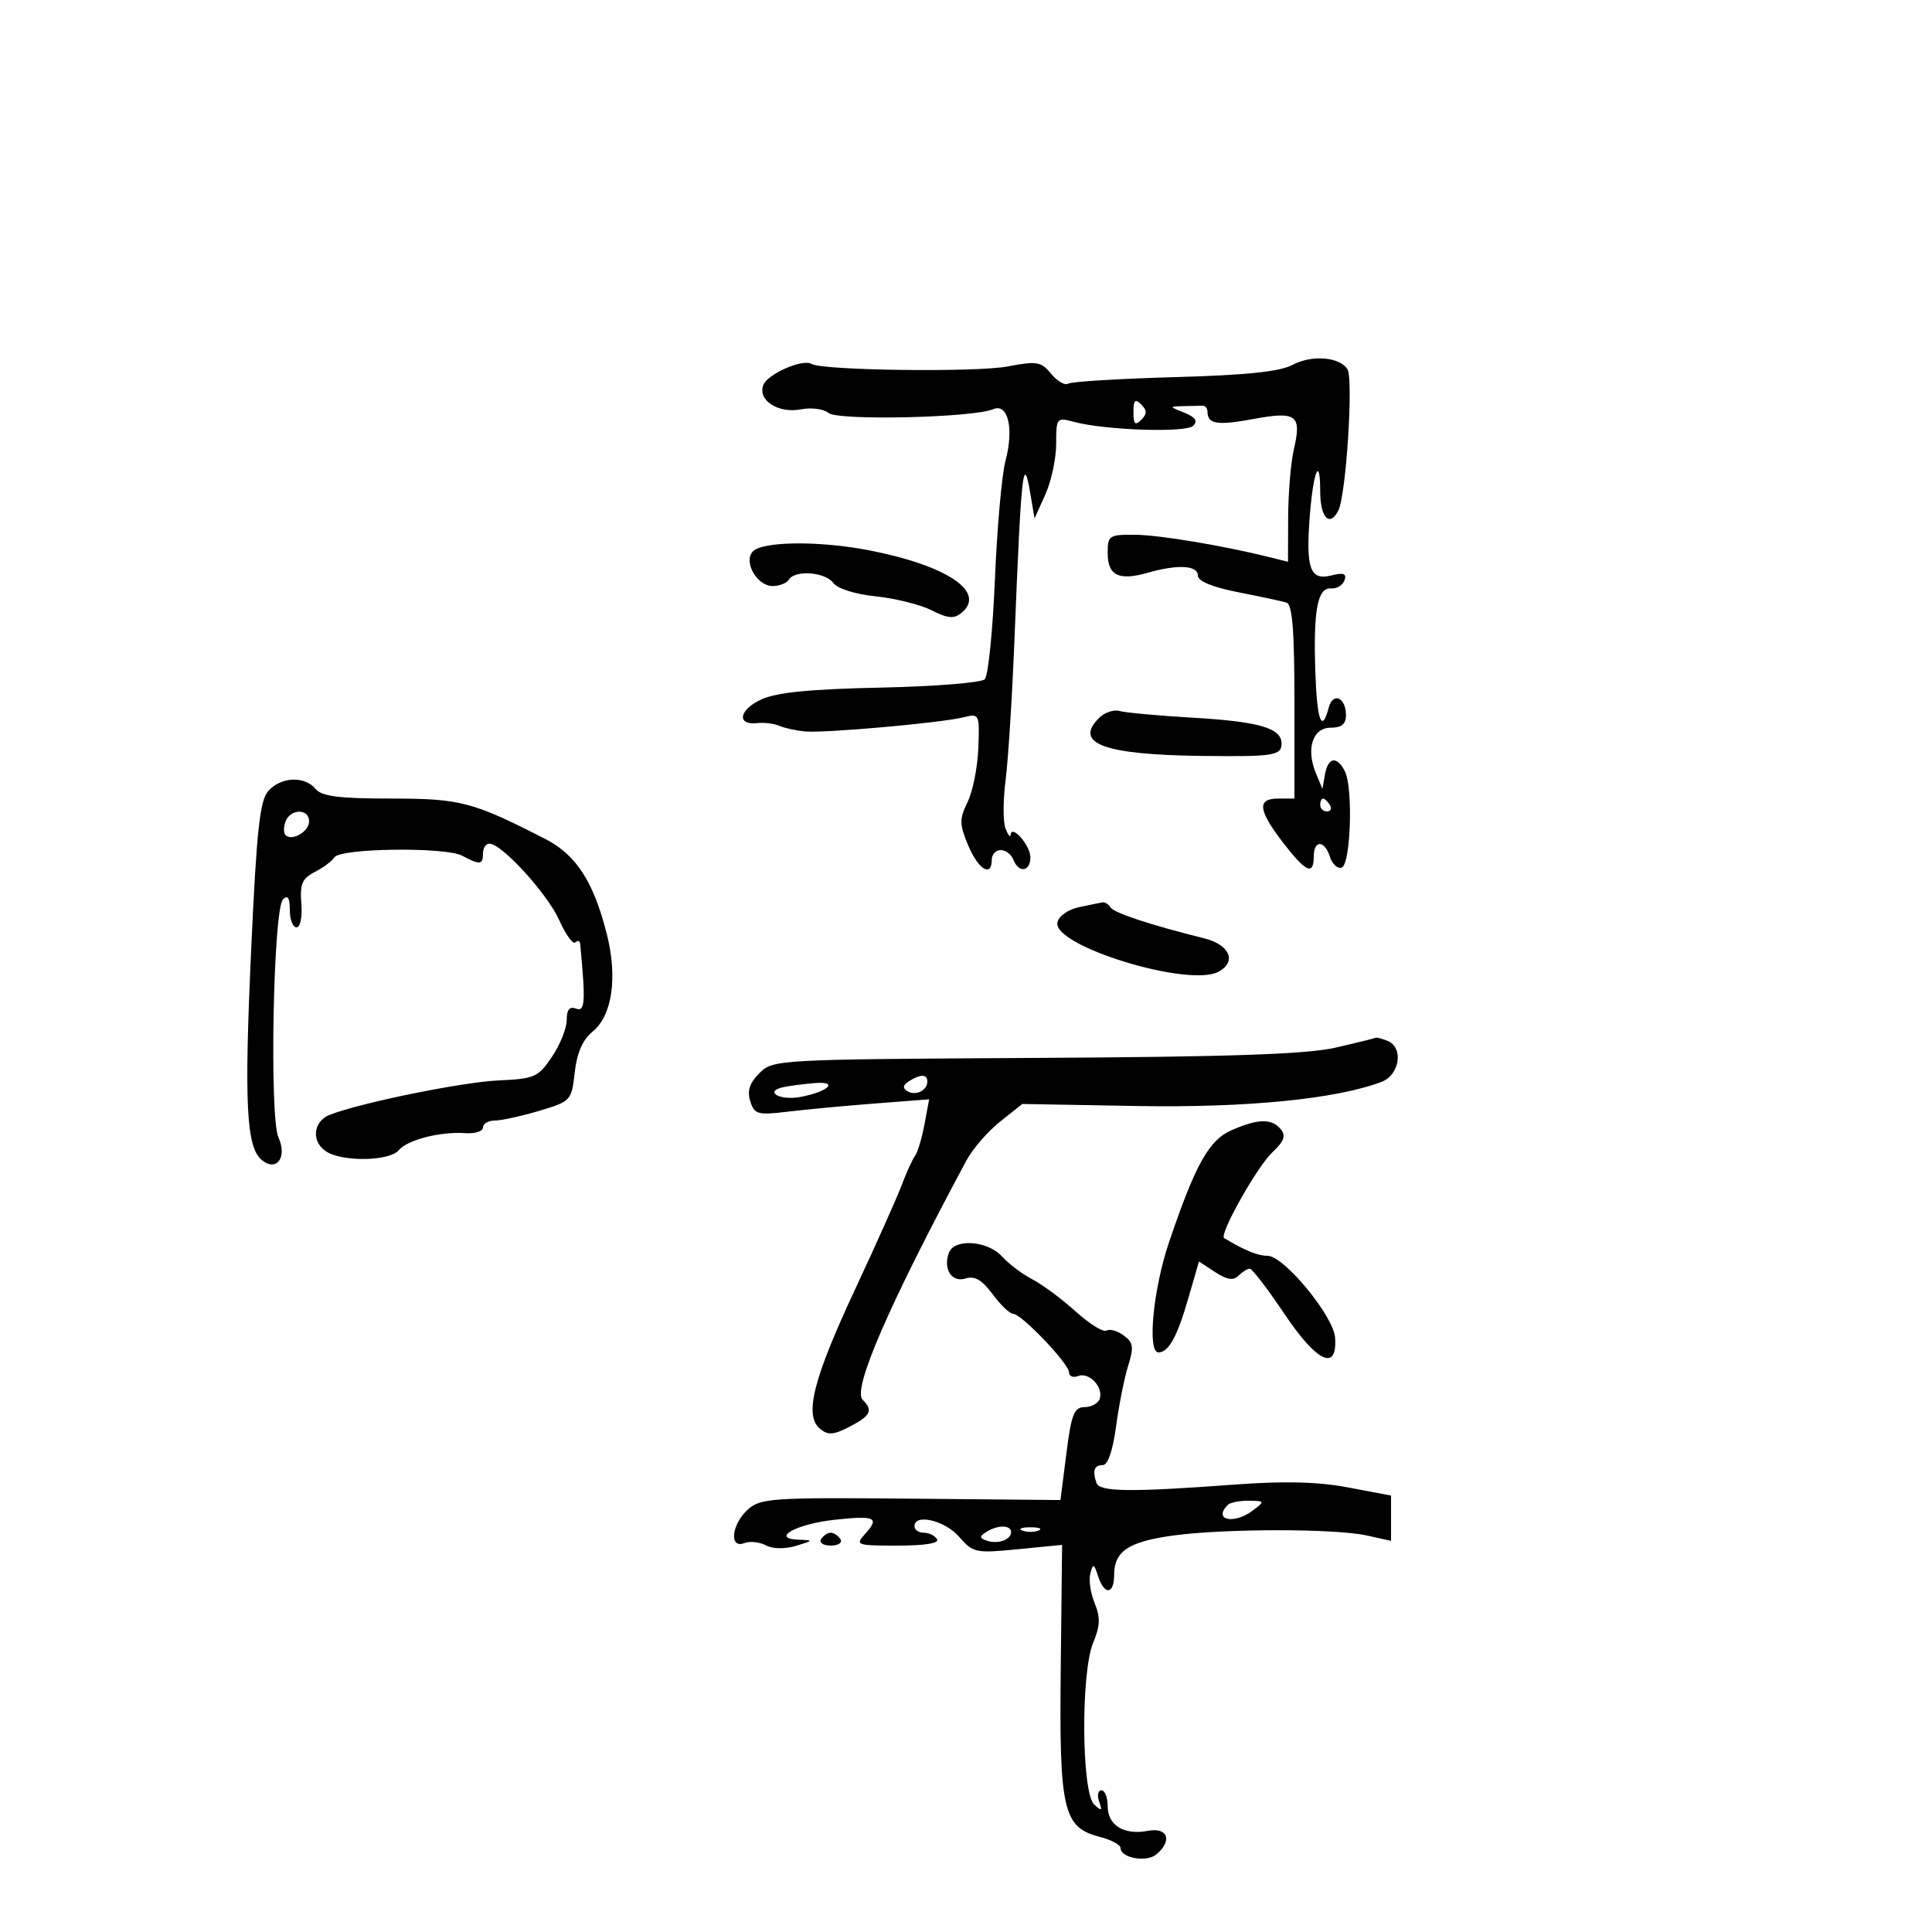 <svg xmlns="http://www.w3.org/2000/svg" width="300" height="300" viewBox="0 0 300 300" version="1.1">
	<path d="M 200.726 56.651 C 198.741 57.711, 193.525 58.255, 182.385 58.563 C 173.823 58.800, 166.397 59.255, 165.881 59.573 C 165.366 59.892, 164.169 59.205, 163.222 58.046 C 161.665 56.142, 161.017 56.032, 156.452 56.906 C 151.597 57.835, 127.664 57.528, 126.026 56.516 C 124.657 55.670, 119.192 58.058, 118.526 59.793 C 117.616 62.163, 120.866 64.248, 124.393 63.558 C 125.984 63.247, 127.899 63.501, 128.647 64.122 C 130.118 65.343, 151.088 64.868, 154.208 63.543 C 156.536 62.555, 157.473 66.508, 156.121 71.616 C 155.556 73.752, 154.821 82.025, 154.488 90 C 154.155 97.975, 153.447 104.939, 152.915 105.476 C 152.383 106.013, 145.097 106.596, 136.724 106.772 C 125.737 107.003, 120.579 107.517, 118.192 108.621 C 114.732 110.219, 114.343 112.659, 117.608 112.281 C 118.648 112.161, 120.175 112.351, 121 112.703 C 121.825 113.055, 123.625 113.448, 125 113.577 C 128.060 113.863, 146.161 112.249, 149.613 111.382 C 152.067 110.766, 152.112 110.858, 151.917 116.127 C 151.808 119.082, 151.058 122.862, 150.252 124.526 C 148.955 127.204, 148.965 127.981, 150.342 131.276 C 151.906 135.020, 154 136.293, 154 133.500 C 154 132.675, 154.627 132, 155.393 132 C 156.159 132, 157.045 132.675, 157.362 133.500 C 158.177 135.624, 160 135.364, 160 133.122 C 160 131.272, 157.066 127.932, 156.930 129.628 C 156.891 130.107, 156.534 129.674, 156.136 128.664 C 155.739 127.654, 155.744 124.279, 156.147 121.164 C 156.550 118.049, 157.177 108.075, 157.539 99 C 158.565 73.266, 158.894 70.209, 159.964 76.500 L 160.644 80.500 162.322 76.782 C 163.245 74.737, 164 71.197, 164 68.916 C 164 64.878, 164.073 64.787, 166.750 65.504 C 171.639 66.815, 184.173 67.227, 185.286 66.114 C 186.023 65.377, 185.613 64.771, 183.920 64.094 C 181.524 63.137, 181.523 63.126, 183.750 63.063 C 184.988 63.029, 186.338 63, 186.750 63 C 187.162 63, 187.500 63.412, 187.500 63.917 C 187.500 65.857, 189.002 66.101, 194.592 65.068 C 201.357 63.817, 202.157 64.424, 200.896 69.852 C 200.429 71.858, 200.037 76.590, 200.024 80.367 L 200 87.233 197.250 86.546 C 189.966 84.727, 180.077 83.075, 176.250 83.040 C 172.220 83.002, 172 83.150, 172 85.893 C 172 89.360, 173.743 90.221, 178.186 88.947 C 182.861 87.606, 186 87.773, 186 89.363 C 186 90.238, 188.241 91.168, 192.250 91.957 C 195.688 92.634, 199.063 93.357, 199.750 93.563 C 200.678 93.841, 201 97.810, 201 108.969 L 201 124 198.500 124 C 195.156 124, 195.343 125.781, 199.214 130.818 C 202.769 135.444, 204 136.005, 204 133 C 204 130.387, 205.682 130.424, 206.517 133.055 C 206.876 134.185, 207.694 134.935, 208.335 134.721 C 209.743 134.251, 210.134 122.305, 208.826 119.750 C 207.590 117.337, 206.217 117.559, 205.743 120.250 L 205.347 122.500 204.343 120.091 C 202.760 116.295, 203.817 113, 206.617 113 C 208.309 113, 209 112.437, 209 111.059 C 209 108.280, 206.969 107.403, 206.316 109.899 C 205.251 113.971, 204.497 111.916, 204.243 104.250 C 203.926 94.685, 204.590 91.198, 206.695 91.370 C 207.570 91.441, 208.504 90.874, 208.773 90.109 C 209.141 89.059, 208.632 88.876, 206.698 89.361 C 203.412 90.186, 202.738 88.267, 203.396 79.956 C 203.940 73.091, 205 70.658, 205 76.274 C 205 80.373, 206.453 81.925, 207.814 79.278 C 209.019 76.934, 210.184 58.832, 209.226 57.329 C 208.003 55.411, 203.694 55.067, 200.726 56.651 M 176 64 C 176 65.867, 176.267 66.133, 177.200 65.200 C 178.133 64.267, 178.133 63.733, 177.200 62.800 C 176.267 61.867, 176 62.133, 176 64 M 116.848 85.686 C 115.452 87.364, 117.593 91, 119.976 91 C 121.024 91, 122.160 90.550, 122.500 90 C 123.450 88.462, 128.144 88.815, 129.390 90.518 C 130.036 91.402, 132.797 92.272, 136 92.602 C 139.025 92.914, 142.928 93.890, 144.673 94.771 C 147.201 96.046, 148.147 96.123, 149.320 95.149 C 153.194 91.934, 147.098 87.817, 134.966 85.455 C 127.139 83.931, 118.213 84.045, 116.848 85.686 M 170.648 111.495 C 166.697 115.446, 171.396 117.189, 186.500 117.376 C 197.812 117.516, 199 117.331, 199 115.428 C 199 113.069, 195.473 112.042, 185.339 111.452 C 179.928 111.136, 174.760 110.665, 173.855 110.405 C 172.951 110.145, 171.507 110.635, 170.648 111.495 M 41.679 122.803 C 40.343 124.278, 39.857 128.762, 38.998 147.541 C 37.905 171.445, 38.244 178.127, 40.651 180.125 C 42.936 182.021, 44.644 179.709, 43.238 176.623 C 41.813 173.495, 42.427 141.173, 43.940 139.660 C 44.687 138.913, 45 139.398, 45 141.300 C 45 142.785, 45.469 144, 46.043 144 C 46.632 144, 46.959 142.391, 46.793 140.305 C 46.552 137.260, 46.919 136.397, 48.885 135.396 C 50.197 134.728, 51.561 133.710, 51.917 133.134 C 52.806 131.695, 69.164 131.482, 71.767 132.875 C 74.525 134.351, 75 134.296, 75 132.500 C 75 131.675, 75.449 131, 75.999 131 C 77.903 131, 84.997 138.774, 86.832 142.873 C 87.846 145.138, 88.974 146.693, 89.338 146.329 C 89.702 145.965, 90.040 146.079, 90.088 146.583 C 90.954 155.563, 90.854 157.158, 89.458 156.622 C 88.439 156.231, 88 156.761, 88 158.384 C 88 159.660, 86.970 162.233, 85.711 164.102 C 83.584 167.259, 82.999 167.519, 77.461 167.765 C 71.831 168.016, 56.157 171.200, 51.250 173.090 C 48.475 174.159, 48.293 177.551, 50.934 178.965 C 53.717 180.454, 60.556 180.239, 61.900 178.621 C 63.249 176.995, 68.363 175.678, 72.250 175.955 C 73.763 176.063, 75 175.667, 75 175.075 C 75 174.484, 75.818 174, 76.818 174 C 77.819 174, 80.910 173.325, 83.688 172.500 C 88.650 171.027, 88.749 170.919, 89.246 166.511 C 89.587 163.481, 90.484 161.429, 92.003 160.199 C 95.072 157.713, 95.933 151.798, 94.215 145 C 92.171 136.914, 89.464 132.732, 84.686 130.283 C 73.405 124.500, 71.496 124, 60.677 124 C 52.624 124, 49.961 123.658, 49 122.500 C 47.307 120.460, 43.662 120.611, 41.679 122.803 M 205 125 C 205 125.550, 205.477 126, 206.059 126 C 206.641 126, 206.840 125.550, 206.500 125 C 206.160 124.450, 205.684 124, 205.441 124 C 205.198 124, 205 124.450, 205 125 M 44.345 127.543 C 44.019 128.392, 44.014 129.347, 44.333 129.667 C 45.342 130.676, 48 129.128, 48 127.531 C 48 125.535, 45.112 125.545, 44.345 127.543 M 167.512 140.876 C 165.821 141.238, 164.380 142.263, 164.192 143.239 C 163.486 146.906, 184.577 153.367, 189.191 150.898 C 192.089 149.347, 190.964 146.689, 186.993 145.705 C 178.779 143.670, 172.965 141.753, 172.443 140.908 C 172.134 140.408, 171.571 140.053, 171.191 140.118 C 170.811 140.183, 169.155 140.524, 167.512 140.876 M 207.500 162.654 C 202.989 163.702, 191.391 164.104, 160.778 164.274 C 120.695 164.496, 120.022 164.533, 117.923 166.632 C 116.391 168.165, 115.990 169.394, 116.500 171 C 117.150 173.047, 117.641 173.182, 122.355 172.615 C 125.185 172.275, 131.275 171.704, 135.889 171.348 L 144.279 170.701 143.550 174.600 C 143.149 176.745, 142.487 178.950, 142.078 179.500 C 141.670 180.050, 140.745 182.075, 140.024 184 C 139.303 185.925, 136.036 193.234, 132.763 200.241 C 126.267 214.150, 124.846 219.797, 127.324 221.854 C 128.574 222.891, 129.422 222.833, 131.928 221.537 C 135.217 219.837, 135.613 219.013, 133.945 217.345 C 132.334 215.734, 138.004 202.668, 150.059 180.210 C 151.030 178.401, 153.381 175.684, 155.284 174.172 L 158.743 171.423 176.394 171.738 C 193.514 172.044, 207.472 170.672, 214.529 167.989 C 217.383 166.904, 217.984 162.592, 215.418 161.607 C 214.548 161.273, 213.761 161.059, 213.668 161.130 C 213.576 161.202, 210.800 161.888, 207.500 162.654 M 141.143 167.890 C 140.197 168.490, 140.122 168.957, 140.893 169.434 C 142.162 170.218, 144 169.334, 144 167.941 C 144 166.778, 142.928 166.759, 141.143 167.890 M 121.738 168.790 C 118.533 169.447, 121.011 170.947, 124.289 170.335 C 128.631 169.524, 130.326 167.861, 126.484 168.181 C 124.843 168.318, 122.707 168.592, 121.738 168.790 M 191.285 175.476 C 187.724 177.024, 185.652 180.726, 181.517 192.925 C 179.063 200.164, 178.119 210, 179.878 210 C 181.450 210, 182.781 207.605, 184.493 201.692 L 186.175 195.885 188.695 197.536 C 190.517 198.730, 191.516 198.884, 192.307 198.093 C 192.908 197.492, 193.700 197, 194.067 197 C 194.434 197, 196.864 200.174, 199.467 204.054 C 204.492 211.544, 207.681 213.032, 207.312 207.714 C 207.079 204.352, 199.369 195, 196.830 195 C 195.294 195, 193.370 194.216, 190.085 192.252 C 189.251 191.753, 195.190 181.170, 197.547 178.956 C 199.402 177.214, 199.713 176.359, 198.865 175.337 C 197.470 173.657, 195.381 173.695, 191.285 175.476 M 147.362 194.500 C 146.392 197.027, 147.782 199.204, 149.930 198.522 C 151.344 198.074, 152.483 198.734, 154.123 200.953 C 155.362 202.629, 156.794 204, 157.305 204 C 158.597 204, 166 211.755, 166 213.108 C 166 213.716, 166.642 213.968, 167.427 213.666 C 169.126 213.015, 171.368 215.397, 170.763 217.212 C 170.528 217.916, 169.473 218.493, 168.418 218.496 C 166.790 218.499, 166.362 219.590, 165.584 225.712 L 164.668 232.925 141.453 232.712 C 119.862 232.515, 118.089 232.633, 116.119 234.405 C 113.584 236.684, 113.181 240.528, 115.572 239.611 C 116.437 239.279, 117.944 239.435, 118.921 239.958 C 119.978 240.523, 121.871 240.557, 123.598 240.040 C 126.323 239.225, 126.350 239.167, 124.050 239.086 C 119.558 238.928, 123.596 236.650, 129.525 235.997 C 135.892 235.296, 136.641 235.634, 134.347 238.169 C 132.757 239.926, 132.960 240, 139.404 240 C 143.625 240, 145.889 239.629, 145.500 239 C 145.160 238.450, 144.234 238, 143.441 238 C 142.648 238, 142 237.550, 142 237 C 142 234.977, 146.708 236.079, 148.917 238.620 C 151.092 241.121, 151.505 241.209, 158.058 240.563 L 164.922 239.887 164.711 259.193 C 164.471 281.120, 165.085 283.763, 170.750 285.221 C 172.537 285.681, 174 286.464, 174 286.961 C 174 288.505, 178.019 289.229, 179.548 287.960 C 182.093 285.848, 181.340 283.702, 178.261 284.291 C 174.548 285, 172 283.443, 172 280.465 C 172 279.109, 171.564 278, 171.031 278 C 170.499 278, 170.340 278.788, 170.679 279.750 C 171.192 281.210, 171.063 281.284, 169.897 280.200 C 167.938 278.377, 167.817 259.745, 169.734 255.120 C 170.836 252.463, 170.888 251.144, 169.979 248.949 C 169.343 247.414, 169.040 245.335, 169.305 244.329 C 169.732 242.714, 169.873 242.763, 170.511 244.750 C 171.469 247.734, 173 247.624, 173 244.571 C 173 240.877, 175.229 239.385, 182.171 238.436 C 190.166 237.342, 207.325 237.340, 212.250 238.431 L 216 239.262 216 235.744 L 216 232.226 209.339 230.970 C 204.619 230.079, 199.448 229.952, 191.589 230.534 C 175.505 231.726, 170.722 231.665, 170.254 230.263 C 169.609 228.328, 169.908 227.500, 171.250 227.500 C 172.022 227.500, 172.807 225.205, 173.302 221.500 C 173.744 218.200, 174.588 213.961, 175.179 212.079 C 176.091 209.174, 175.986 208.463, 174.479 207.361 C 173.504 206.648, 172.305 206.312, 171.815 206.614 C 171.325 206.917, 169.168 205.578, 167.022 203.639 C 164.876 201.700, 161.854 199.459, 160.307 198.659 C 158.761 197.859, 156.639 196.259, 155.593 195.102 C 153.372 192.648, 148.217 192.271, 147.362 194.500 M 190.667 233.667 C 188.285 236.048, 191.585 236.781, 194.559 234.532 C 196.428 233.118, 196.404 233.062, 193.917 233.032 C 192.496 233.014, 191.033 233.300, 190.667 233.667 M 153.166 237.876 C 152.054 238.581, 152.054 238.804, 153.166 239.214 C 154.859 239.838, 157 239.113, 157 237.917 C 157 236.775, 154.938 236.753, 153.166 237.876 M 158.750 237.662 C 159.438 237.940, 160.563 237.940, 161.250 237.662 C 161.938 237.385, 161.375 237.158, 160 237.158 C 158.625 237.158, 158.063 237.385, 158.750 237.662 M 127.500 239 C 127.160 239.550, 127.835 240, 129 240 C 130.165 240, 130.840 239.550, 130.500 239 C 130.160 238.450, 129.485 238, 129 238 C 128.515 238, 127.840 238.450, 127.500 239" stroke="none" fill="black" fill-rule="evenodd"/>
</svg>